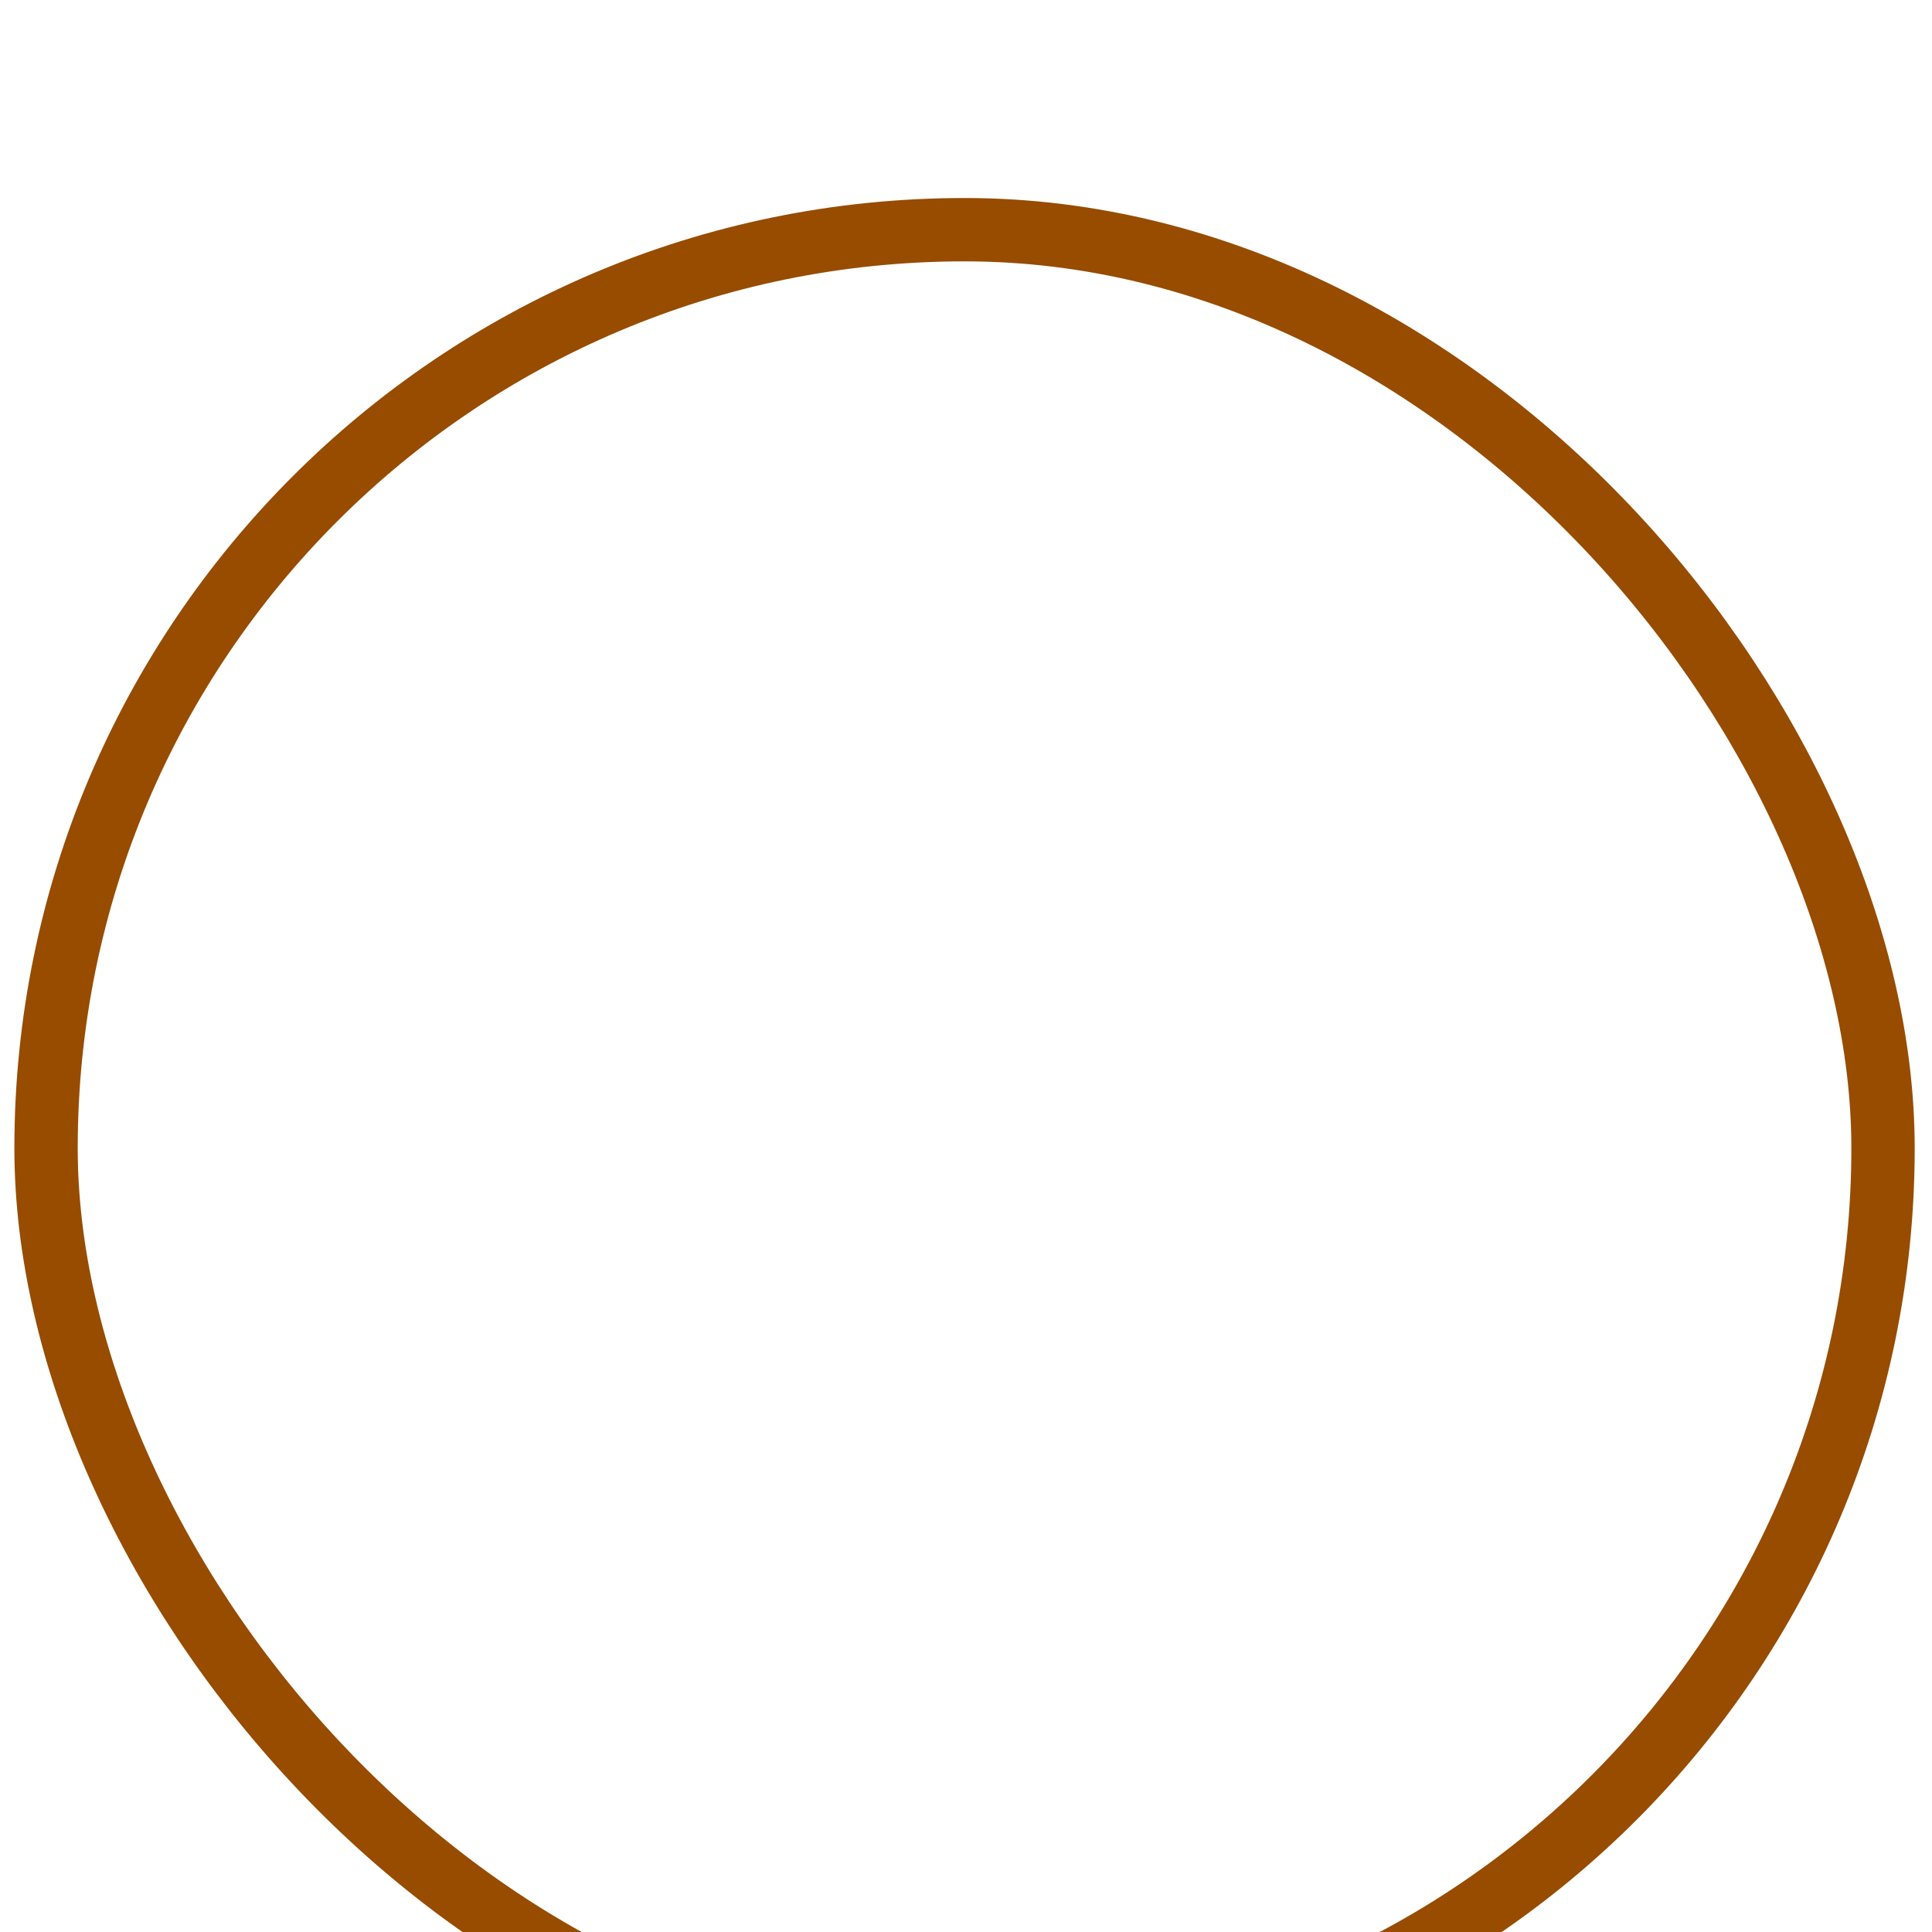 <svg width="61" height="61" viewBox="0 0 61 61" fill="none" xmlns="http://www.w3.org/2000/svg">
<g filter="url(#filter0_ii_148_30)">
<rect x="1.454" y="1.453" width="58" height="58" rx="29" stroke="#974C00" stroke-width="2"/>
</g>
<defs>
<filter id="filter0_ii_148_30" x="0.454" y="-0.547" width="60" height="67.799" filterUnits="userSpaceOnUse" color-interpolation-filters="sRGB">
<feFlood flood-opacity="0" result="BackgroundImageFix"/>
<feBlend mode="normal" in="SourceGraphic" in2="BackgroundImageFix" result="shape"/>
<feColorMatrix in="SourceAlpha" type="matrix" values="0 0 0 0 0 0 0 0 0 0 0 0 0 0 0 0 0 0 127 0" result="hardAlpha"/>
<feOffset dy="6.799"/>
<feGaussianBlur stdDeviation="3.4"/>
<feComposite in2="hardAlpha" operator="arithmetic" k2="-1" k3="1"/>
<feColorMatrix type="matrix" values="0 0 0 0 1 0 0 0 0 0.564 0 0 0 0 0 0 0 0 1 0"/>
<feBlend mode="normal" in2="shape" result="effect1_innerShadow_148_30"/>
<feColorMatrix in="SourceAlpha" type="matrix" values="0 0 0 0 0 0 0 0 0 0 0 0 0 0 0 0 0 0 127 0" result="hardAlpha"/>
<feOffset dy="-1"/>
<feGaussianBlur stdDeviation="3.4"/>
<feComposite in2="hardAlpha" operator="arithmetic" k2="-1" k3="1"/>
<feColorMatrix type="matrix" values="0 0 0 0 0.634 0 0 0 0 0.327 0 0 0 0 0 0 0 0 1 0"/>
<feBlend mode="normal" in2="effect1_innerShadow_148_30" result="effect2_innerShadow_148_30"/>
</filter>
</defs>
</svg>

